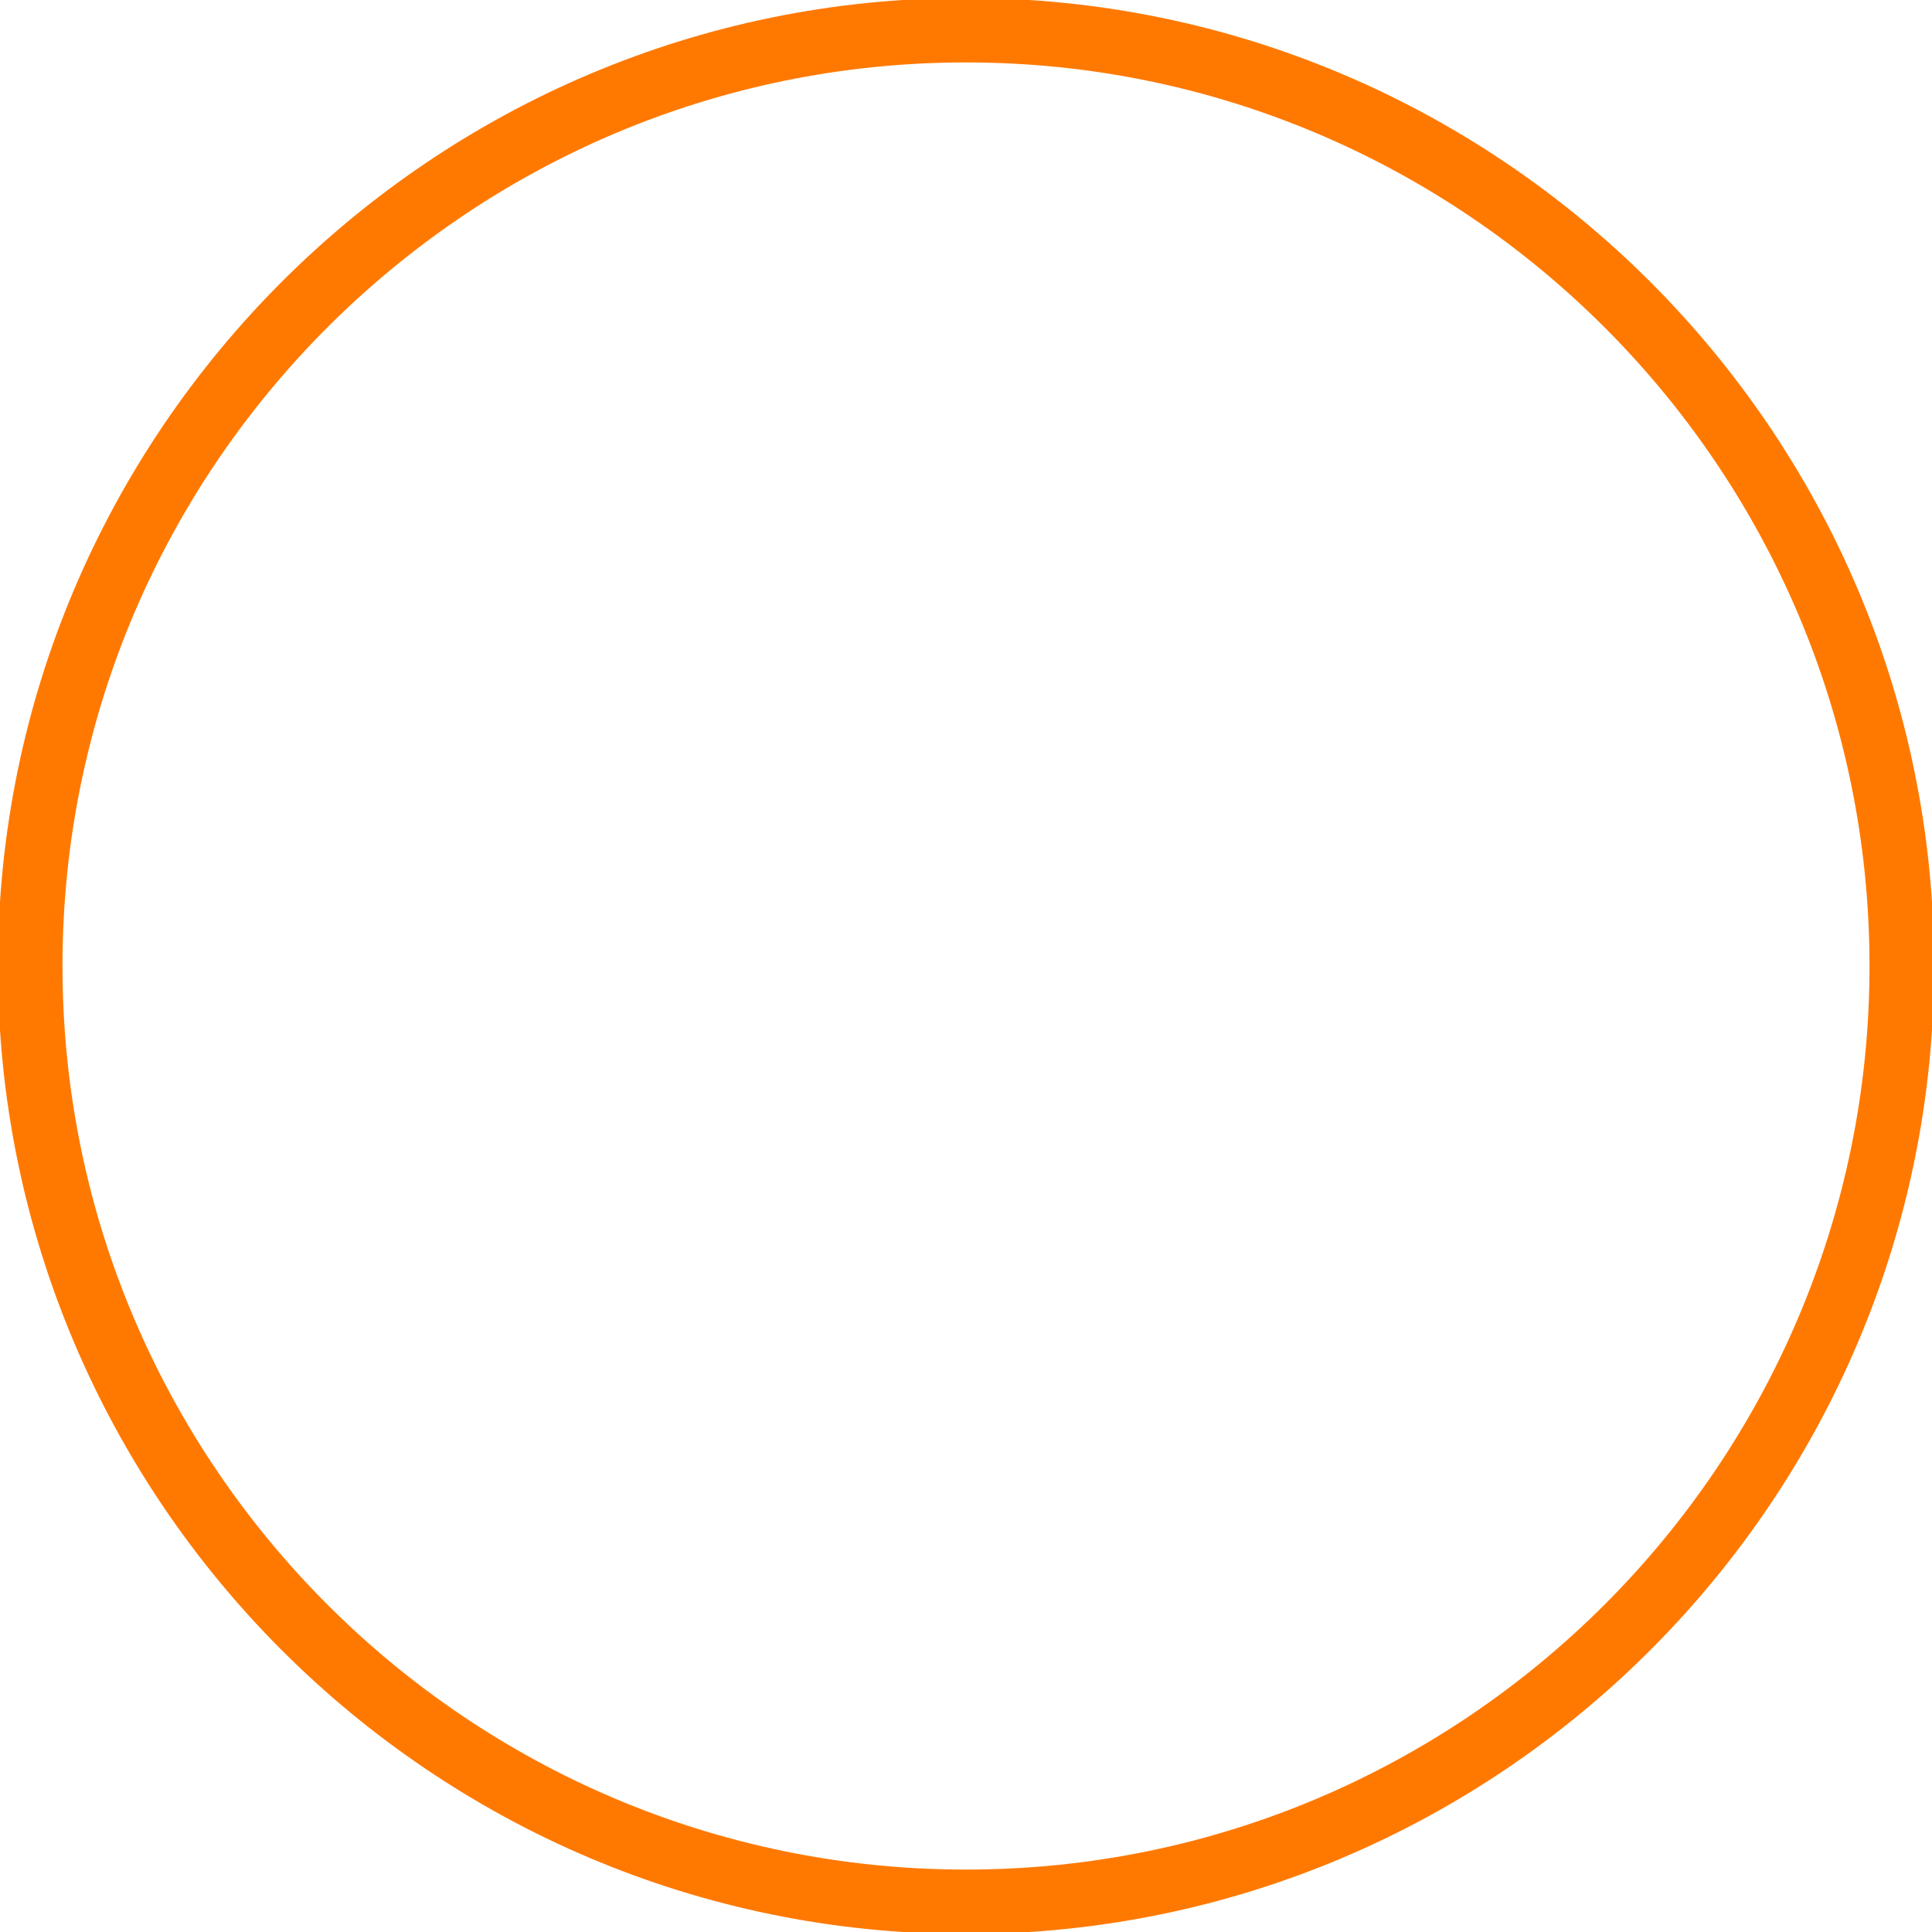 <svg width="32" height="32" viewBox="0 0 32 32" fill="none" xmlns="http://www.w3.org/2000/svg">
<path d="M16 -0.034C7.159 -0.034 -0.035 7.158 -0.035 16C-0.035 24.842 7.159 32.034 16 32.034C24.841 32.034 32.035 24.842 32.035 16C32.035 7.158 24.841 -0.034 16 -0.034ZM16 30.966C7.748 30.966 1.035 24.252 1.035 16C1.035 7.748 7.748 1.034 16 1.034C24.252 1.034 30.965 7.748 30.965 16C30.965 24.252 24.252 30.966 16 30.966Z" fill="#FF7900"/>
</svg>

